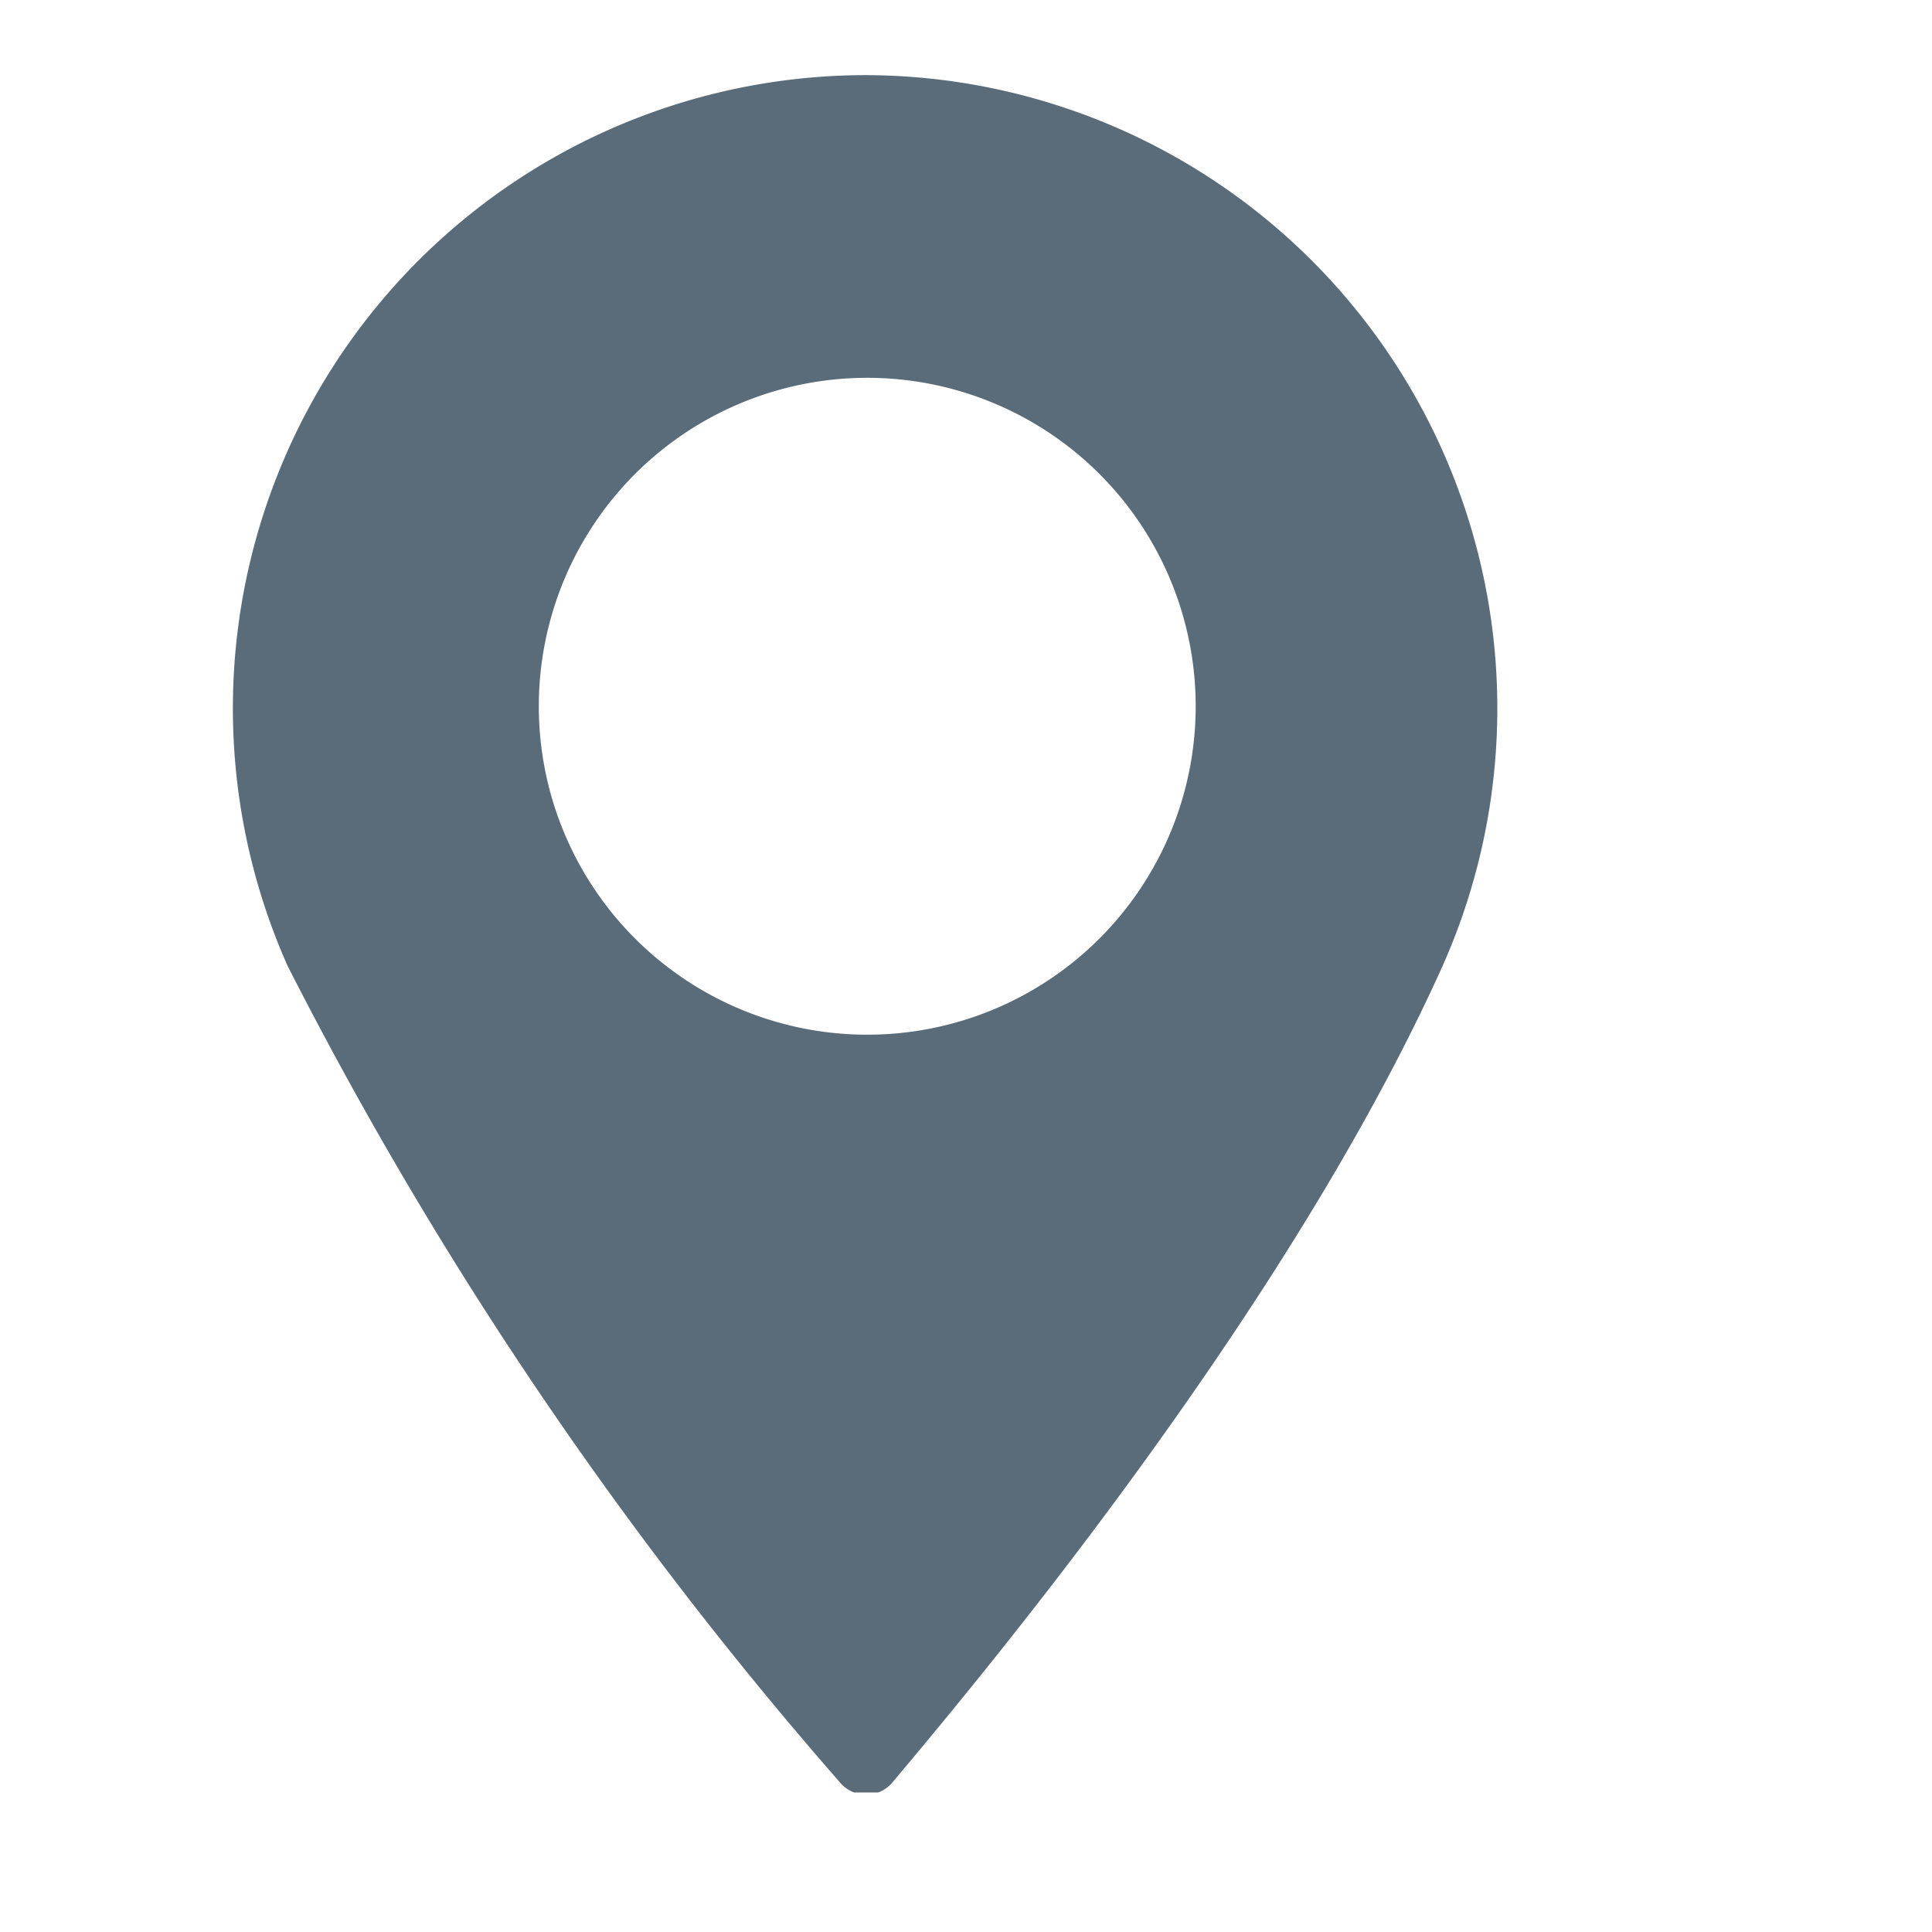 <svg xmlns="http://www.w3.org/2000/svg" fill="none" viewBox="0 0 9 9">
  <defs/>
  <g clip-path="url(#point1)">
    <path fill="#5A6B79" d="M4.04.35a2.95 2.95 0 00-2.7 4.15 18.57 18.57 0 002.57 3.8.16.16 0 00.25 0C4.58 7.8 6 6.1 6.72 4.5A2.95 2.95 0 004.03.35zm0 4.47a1.53 1.53 0 110-3.06 1.53 1.53 0 010 3.06z"/>
  </g>
  <defs>
    <clipPath id="point1">
      <path fill="#fff" d="M0 0h8v8H0z" transform="translate(.04 .35)"/>
    </clipPath>
  </defs>
</svg>
